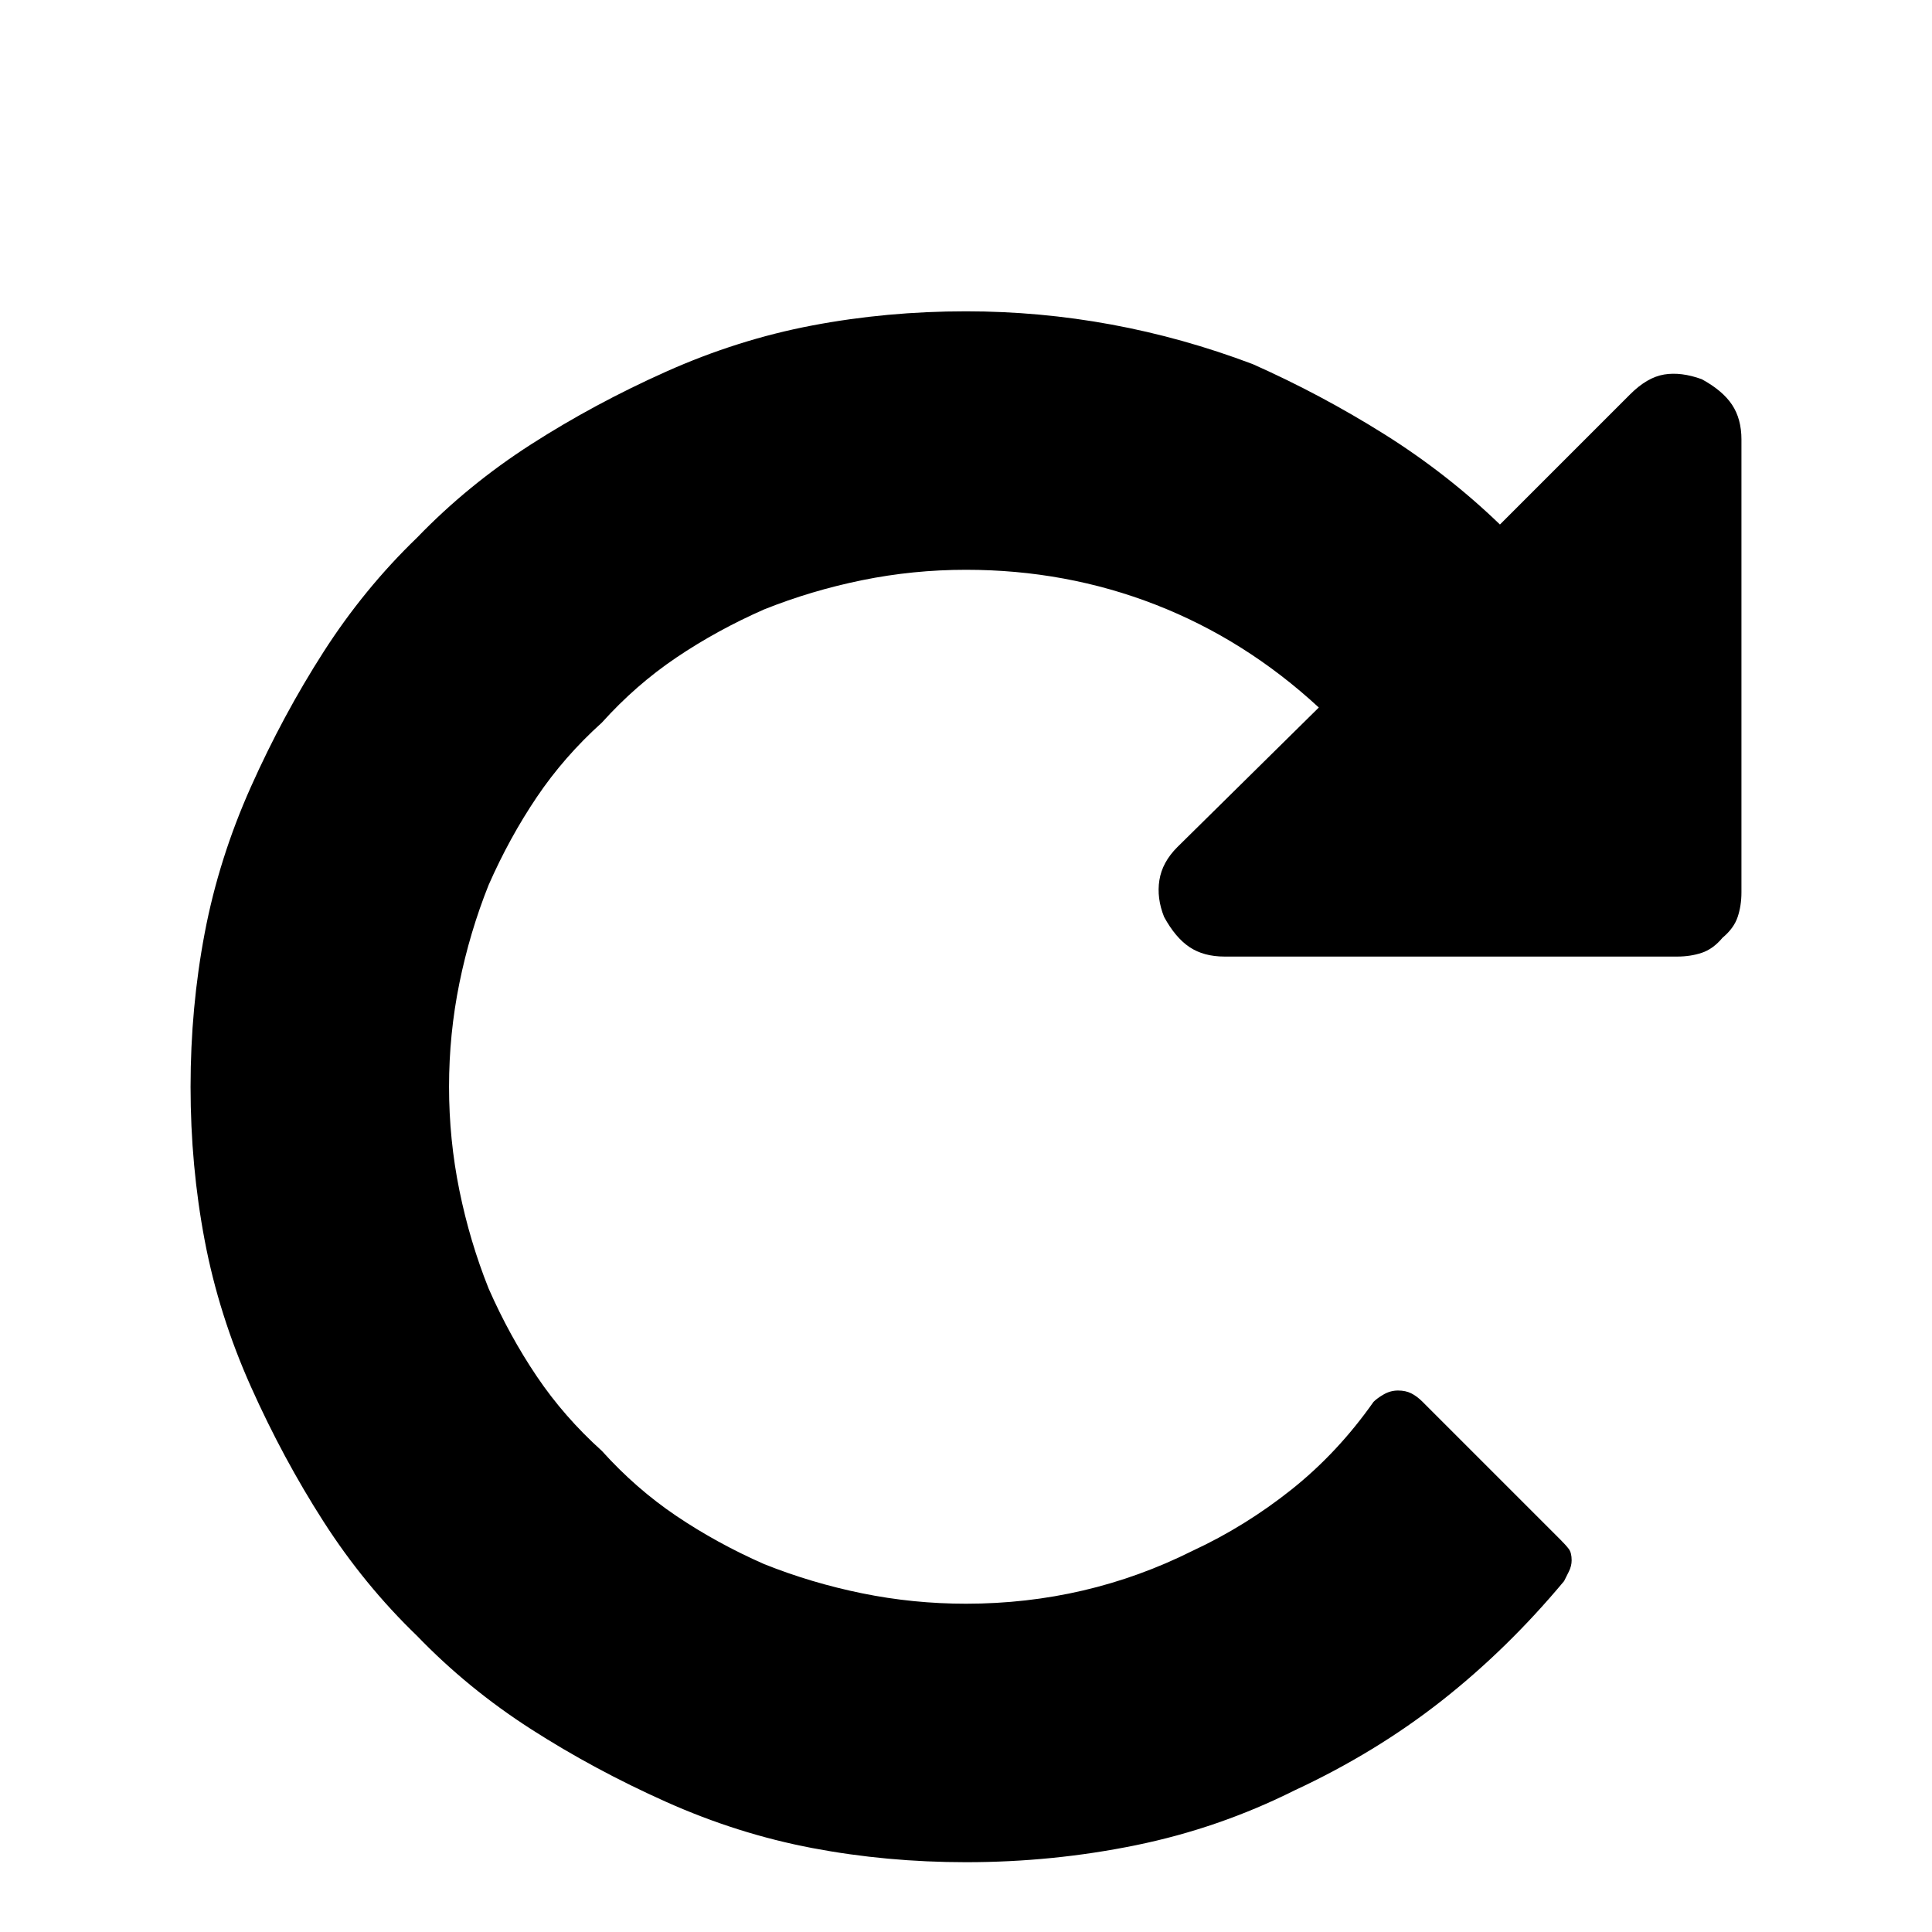 <?xml version="1.0" standalone="no"?>
<!DOCTYPE svg PUBLIC "-//W3C//DTD SVG 1.1//EN" "http://www.w3.org/Graphics/SVG/1.1/DTD/svg11.dtd" >
<svg xmlns="http://www.w3.org/2000/svg" xmlns:xlink="http://www.w3.org/1999/xlink" version="1.1" viewBox="0 -64 1024 1024">
  <g transform="matrix(1 0 0 -1 0 960)">
   <path fill="currentColor"
d="M923 791v-240q0 -7 -2 -13t-8 -11q-5 -6 -11 -8t-13 -2h-240q-11 0 -18.5 5t-13.5 16q-4 10 -2.5 19.5t9.5 17.5l75 74q-39 36 -86.5 54.5t-100.5 18.5q-28 0 -55 -5.5t-52 -15.5q-25 -11 -46.5 -25.5t-39.5 -34.5q-20 -18 -34.5 -39.5t-25.5 -46.5q-10 -25 -15.5 -52
t-5.5 -55t5.5 -55t15.5 -52q11 -25 25.5 -46.5t34.5 -39.5q18 -20 39.5 -34.5t46.5 -25.5q25 -10 52 -15.5t55 -5.5q32 0 62 7t58 21q28 13 52.5 32.5t43.5 46.5q2 2 5.5 4t7.5 2t7 -1.5t6 -4.5l73 -73q3 -3 4.5 -5t1.5 -6q0 -3 -1.5 -6l-2.5 -5q-30 -36 -65 -63.5
t-78 -47.5q-40 -20 -84 -29t-90 -9q-42 0 -81.5 7.5t-77.5 24.5t-71.5 38.5t-60.5 49.5q-28 27 -49.5 60.5t-38.5 71.5t-24.5 77.5t-7.5 81.5t7.5 81.5t24.5 77.5t38.5 71.5t49.5 60.5q27 28 60.5 49.5t71.5 38.5t77.5 24.5t81.5 7.5q39 0 77 -7t75 -21q36 -16 69.5 -37
t61.5 -48l69 69q9 9 18 10.5t20 -2.5q11 -6 16 -13.5t5 -18.5v0z" />
  </g>

</svg>
